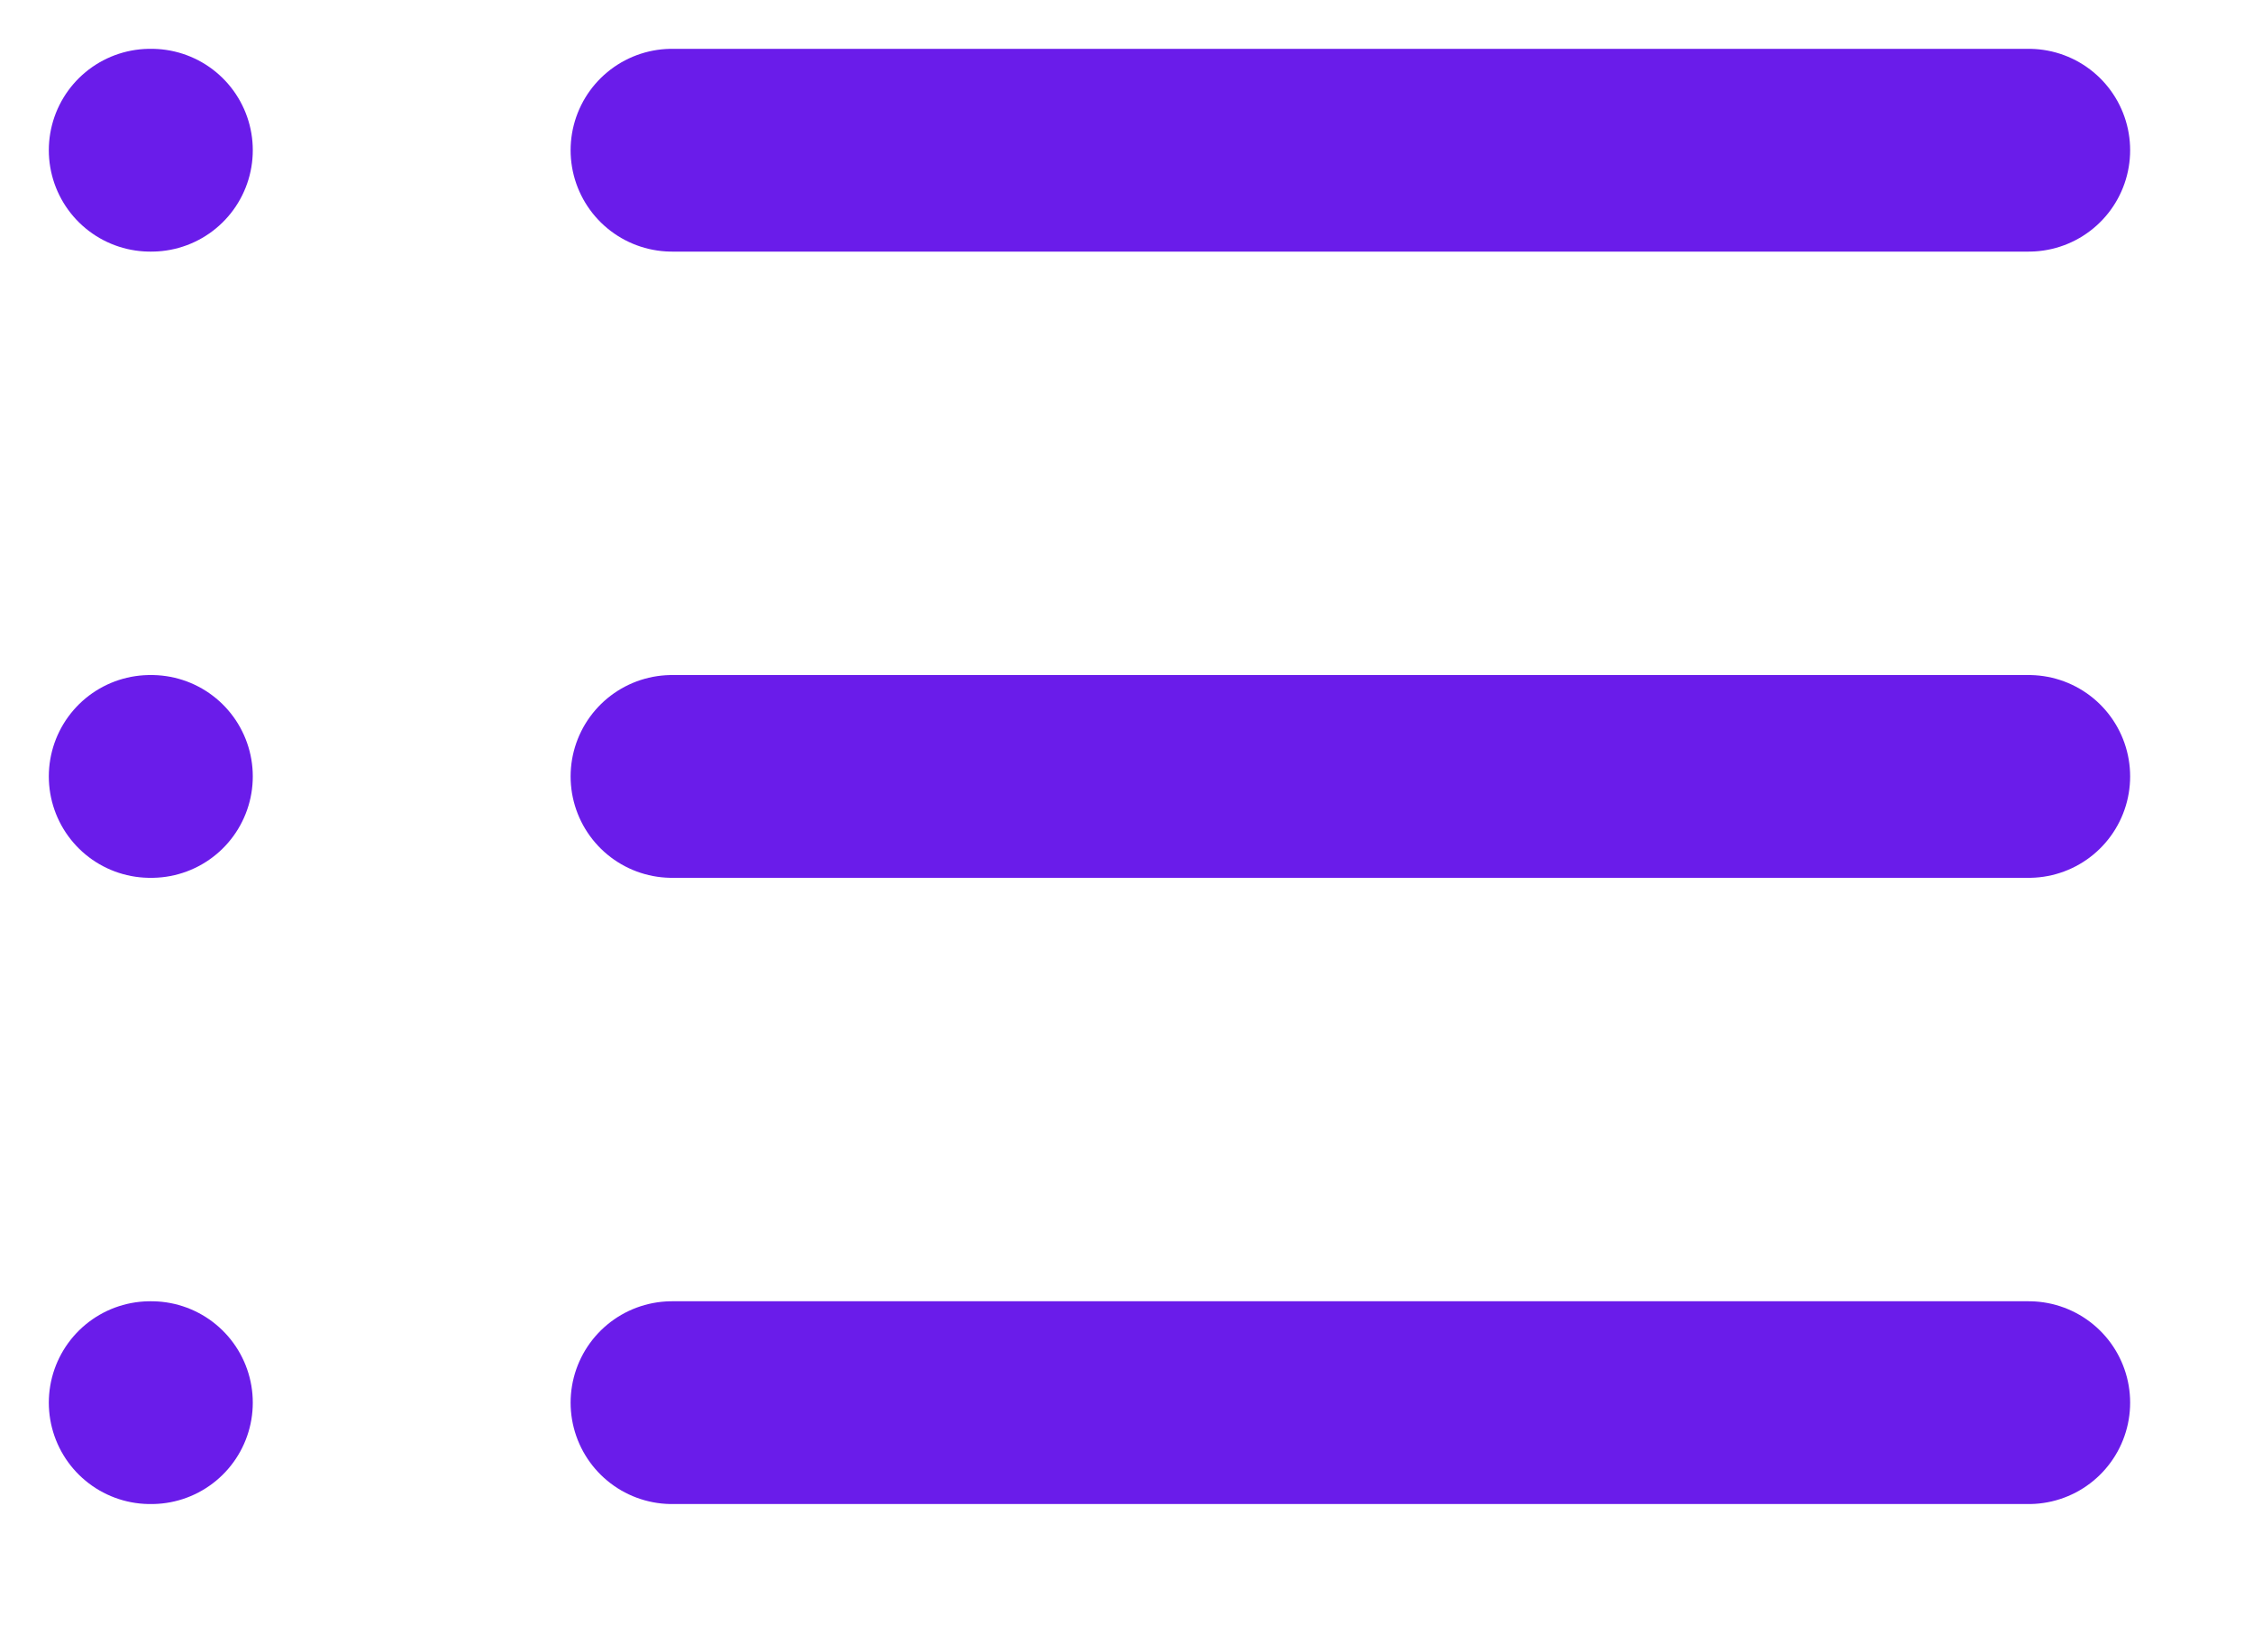 <svg width="15" height="11" viewBox="0 0 15 11" fill="none" xmlns="http://www.w3.org/2000/svg">
<path d="M4.474 1H13.507" stroke="#6A1CEA" stroke-width="1.35" stroke-linecap="round" stroke-linejoin="round"/>
<path d="M4.474 5.169H13.507" stroke="#6A1CEA" stroke-width="1.35" stroke-linecap="round" stroke-linejoin="round"/>
<path d="M4.474 9.338H13.507" stroke="#6A1CEA" stroke-width="1.35" stroke-linecap="round" stroke-linejoin="round"/>
<path d="M1 1H1.008" stroke="#6A1CEA" stroke-width="1.35" stroke-linecap="round" stroke-linejoin="round"/>
<path d="M1 5.169H1.008" stroke="#6A1CEA" stroke-width="1.35" stroke-linecap="round" stroke-linejoin="round"/>
<path d="M1 9.338H1.008" stroke="#6A1CEA" stroke-width="1.35" stroke-linecap="round" stroke-linejoin="round"/>
</svg>
